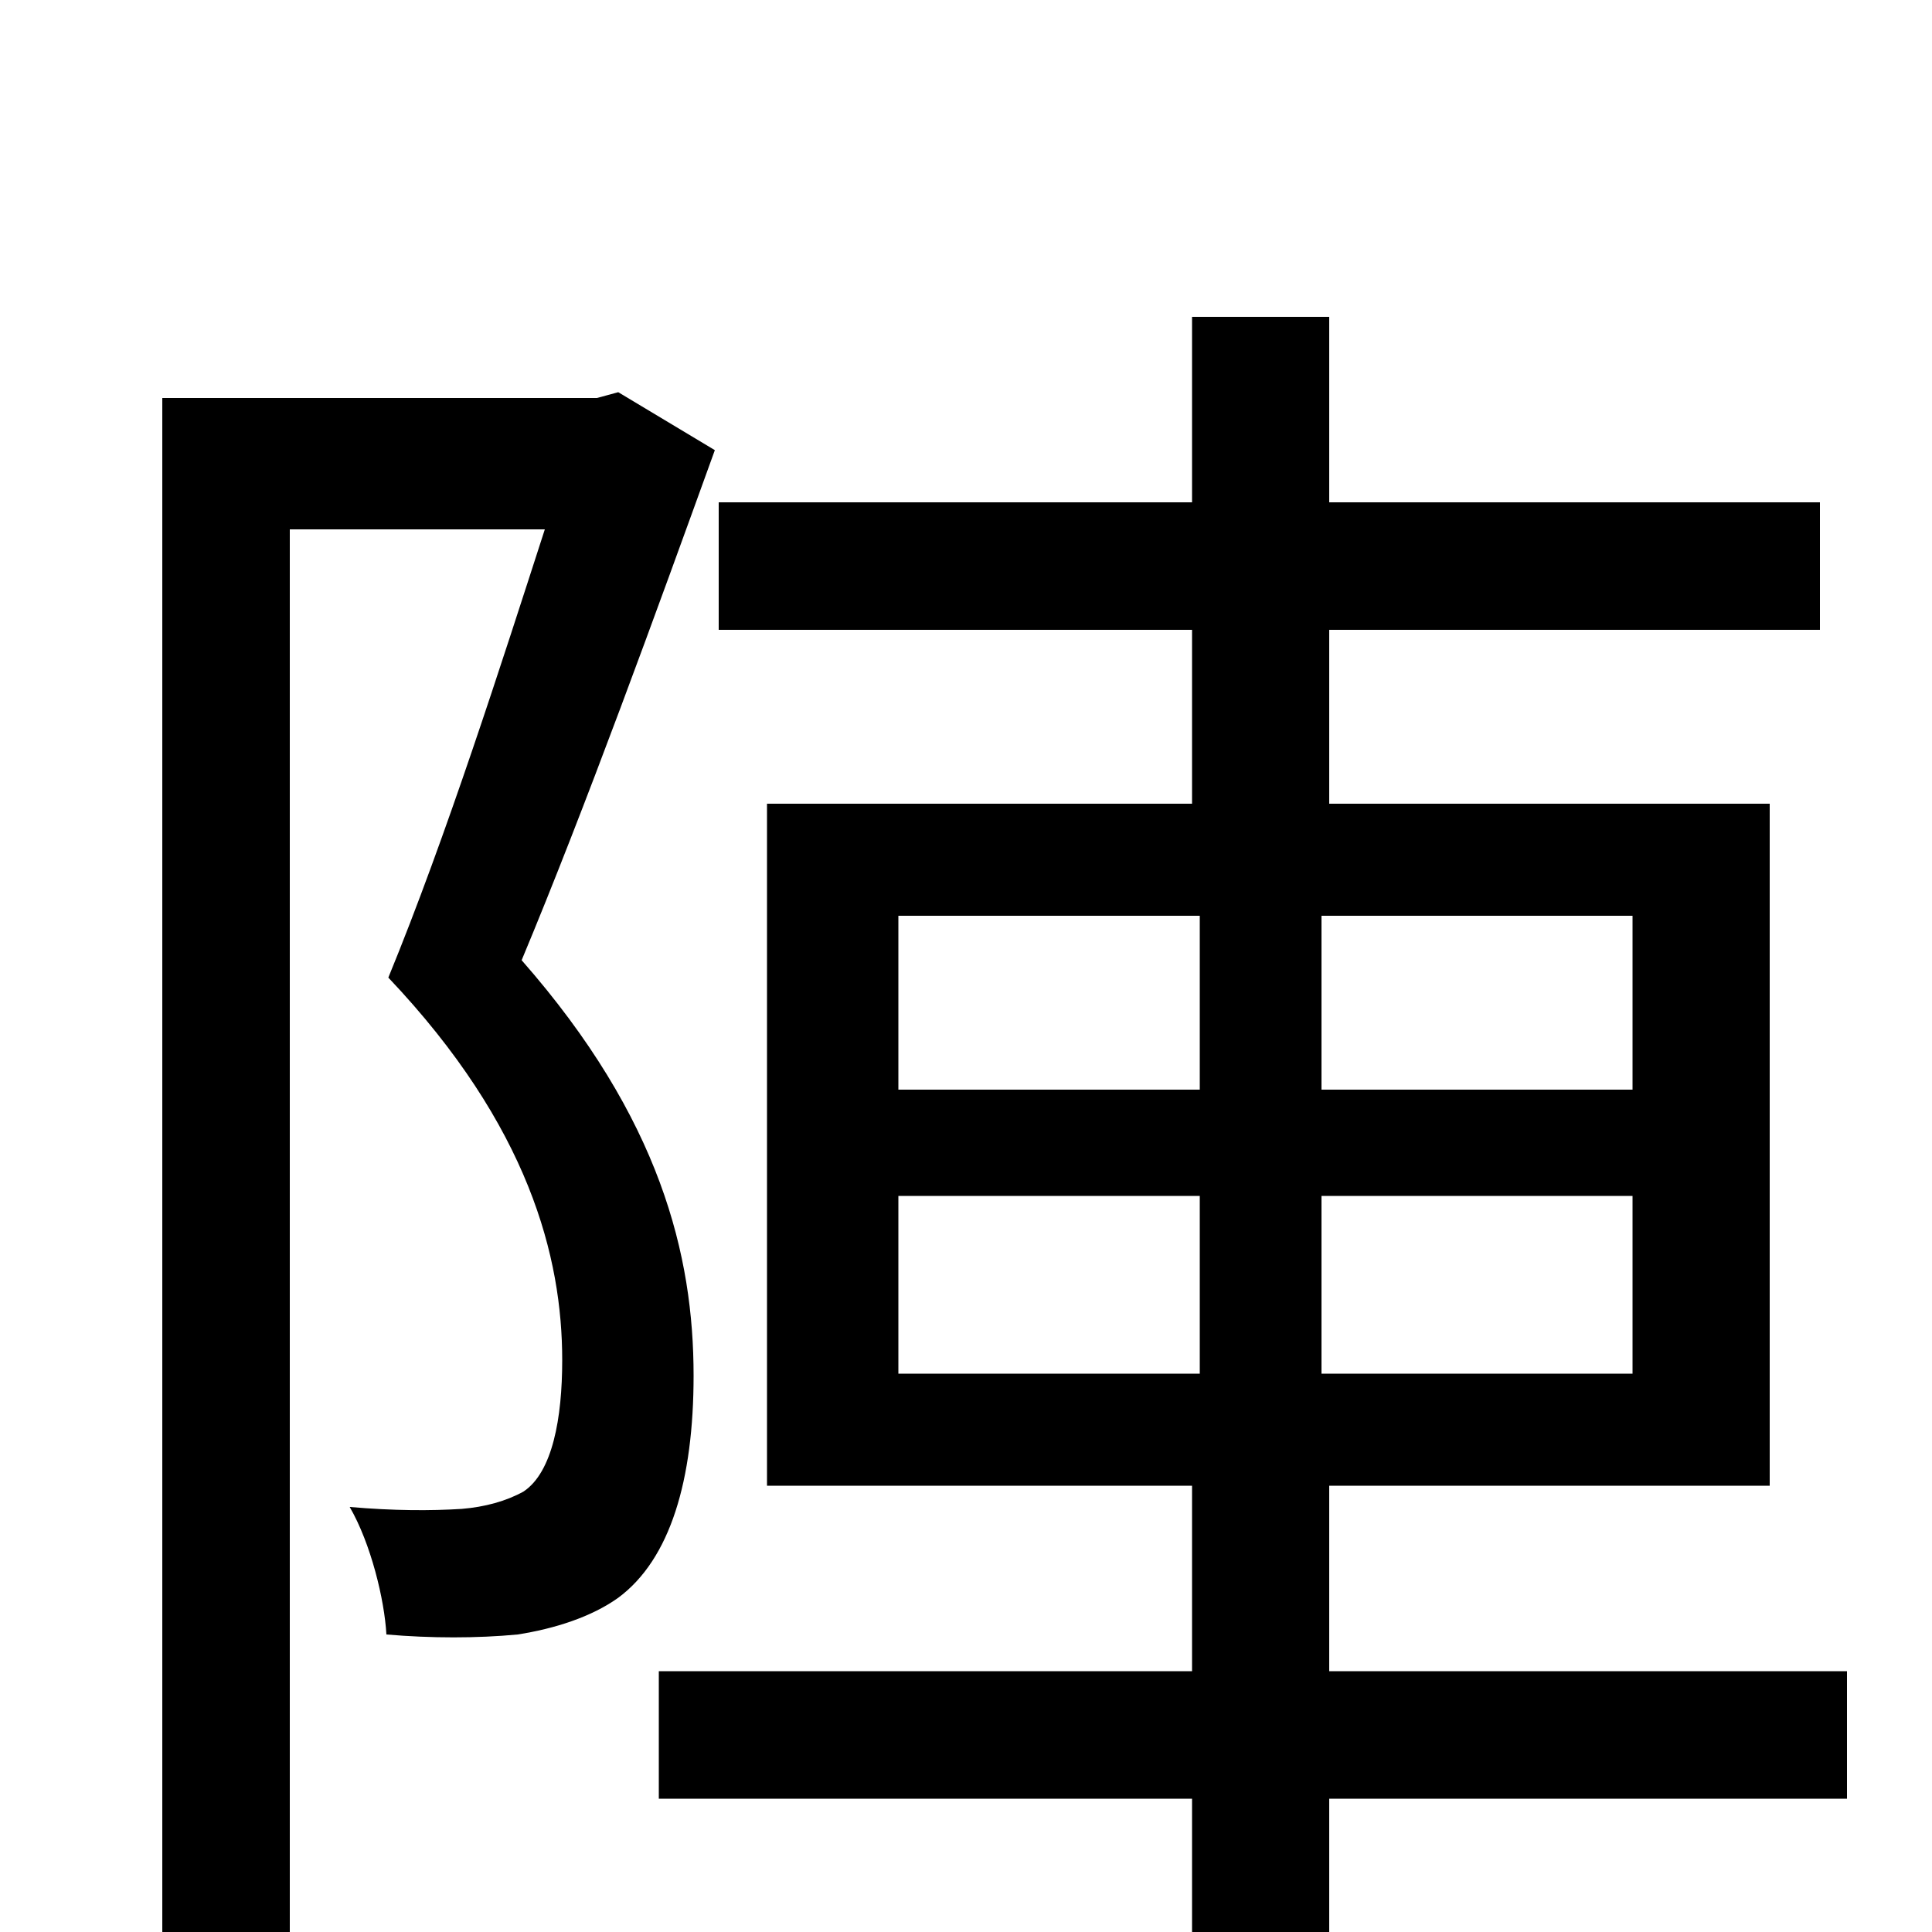 <svg xmlns="http://www.w3.org/2000/svg" viewBox="0 -1000 1000 1000">
	<path fill="#000000" d="M320 -797L309 -794H84V76H150V-726H282C260 -658 231 -567 201 -494C274 -417 291 -349 291 -296C291 -266 286 -238 271 -228C262 -223 251 -220 239 -219C223 -218 204 -218 181 -220C192 -201 199 -172 200 -154C223 -152 247 -152 268 -154C287 -157 306 -163 320 -173C347 -193 359 -234 359 -288C359 -350 342 -421 270 -503C303 -582 340 -684 370 -767ZM465 -381H621V-289H465ZM465 -526H621V-436H465ZM845 -436H684V-526H845ZM845 -289H684V-381H845ZM956 -135H688V-231H916V-584H688V-674H942V-740H688V-836H617V-740H372V-674H617V-584H397V-231H617V-135H341V-69H617V77H688V-69H956Z"/>
</svg>
